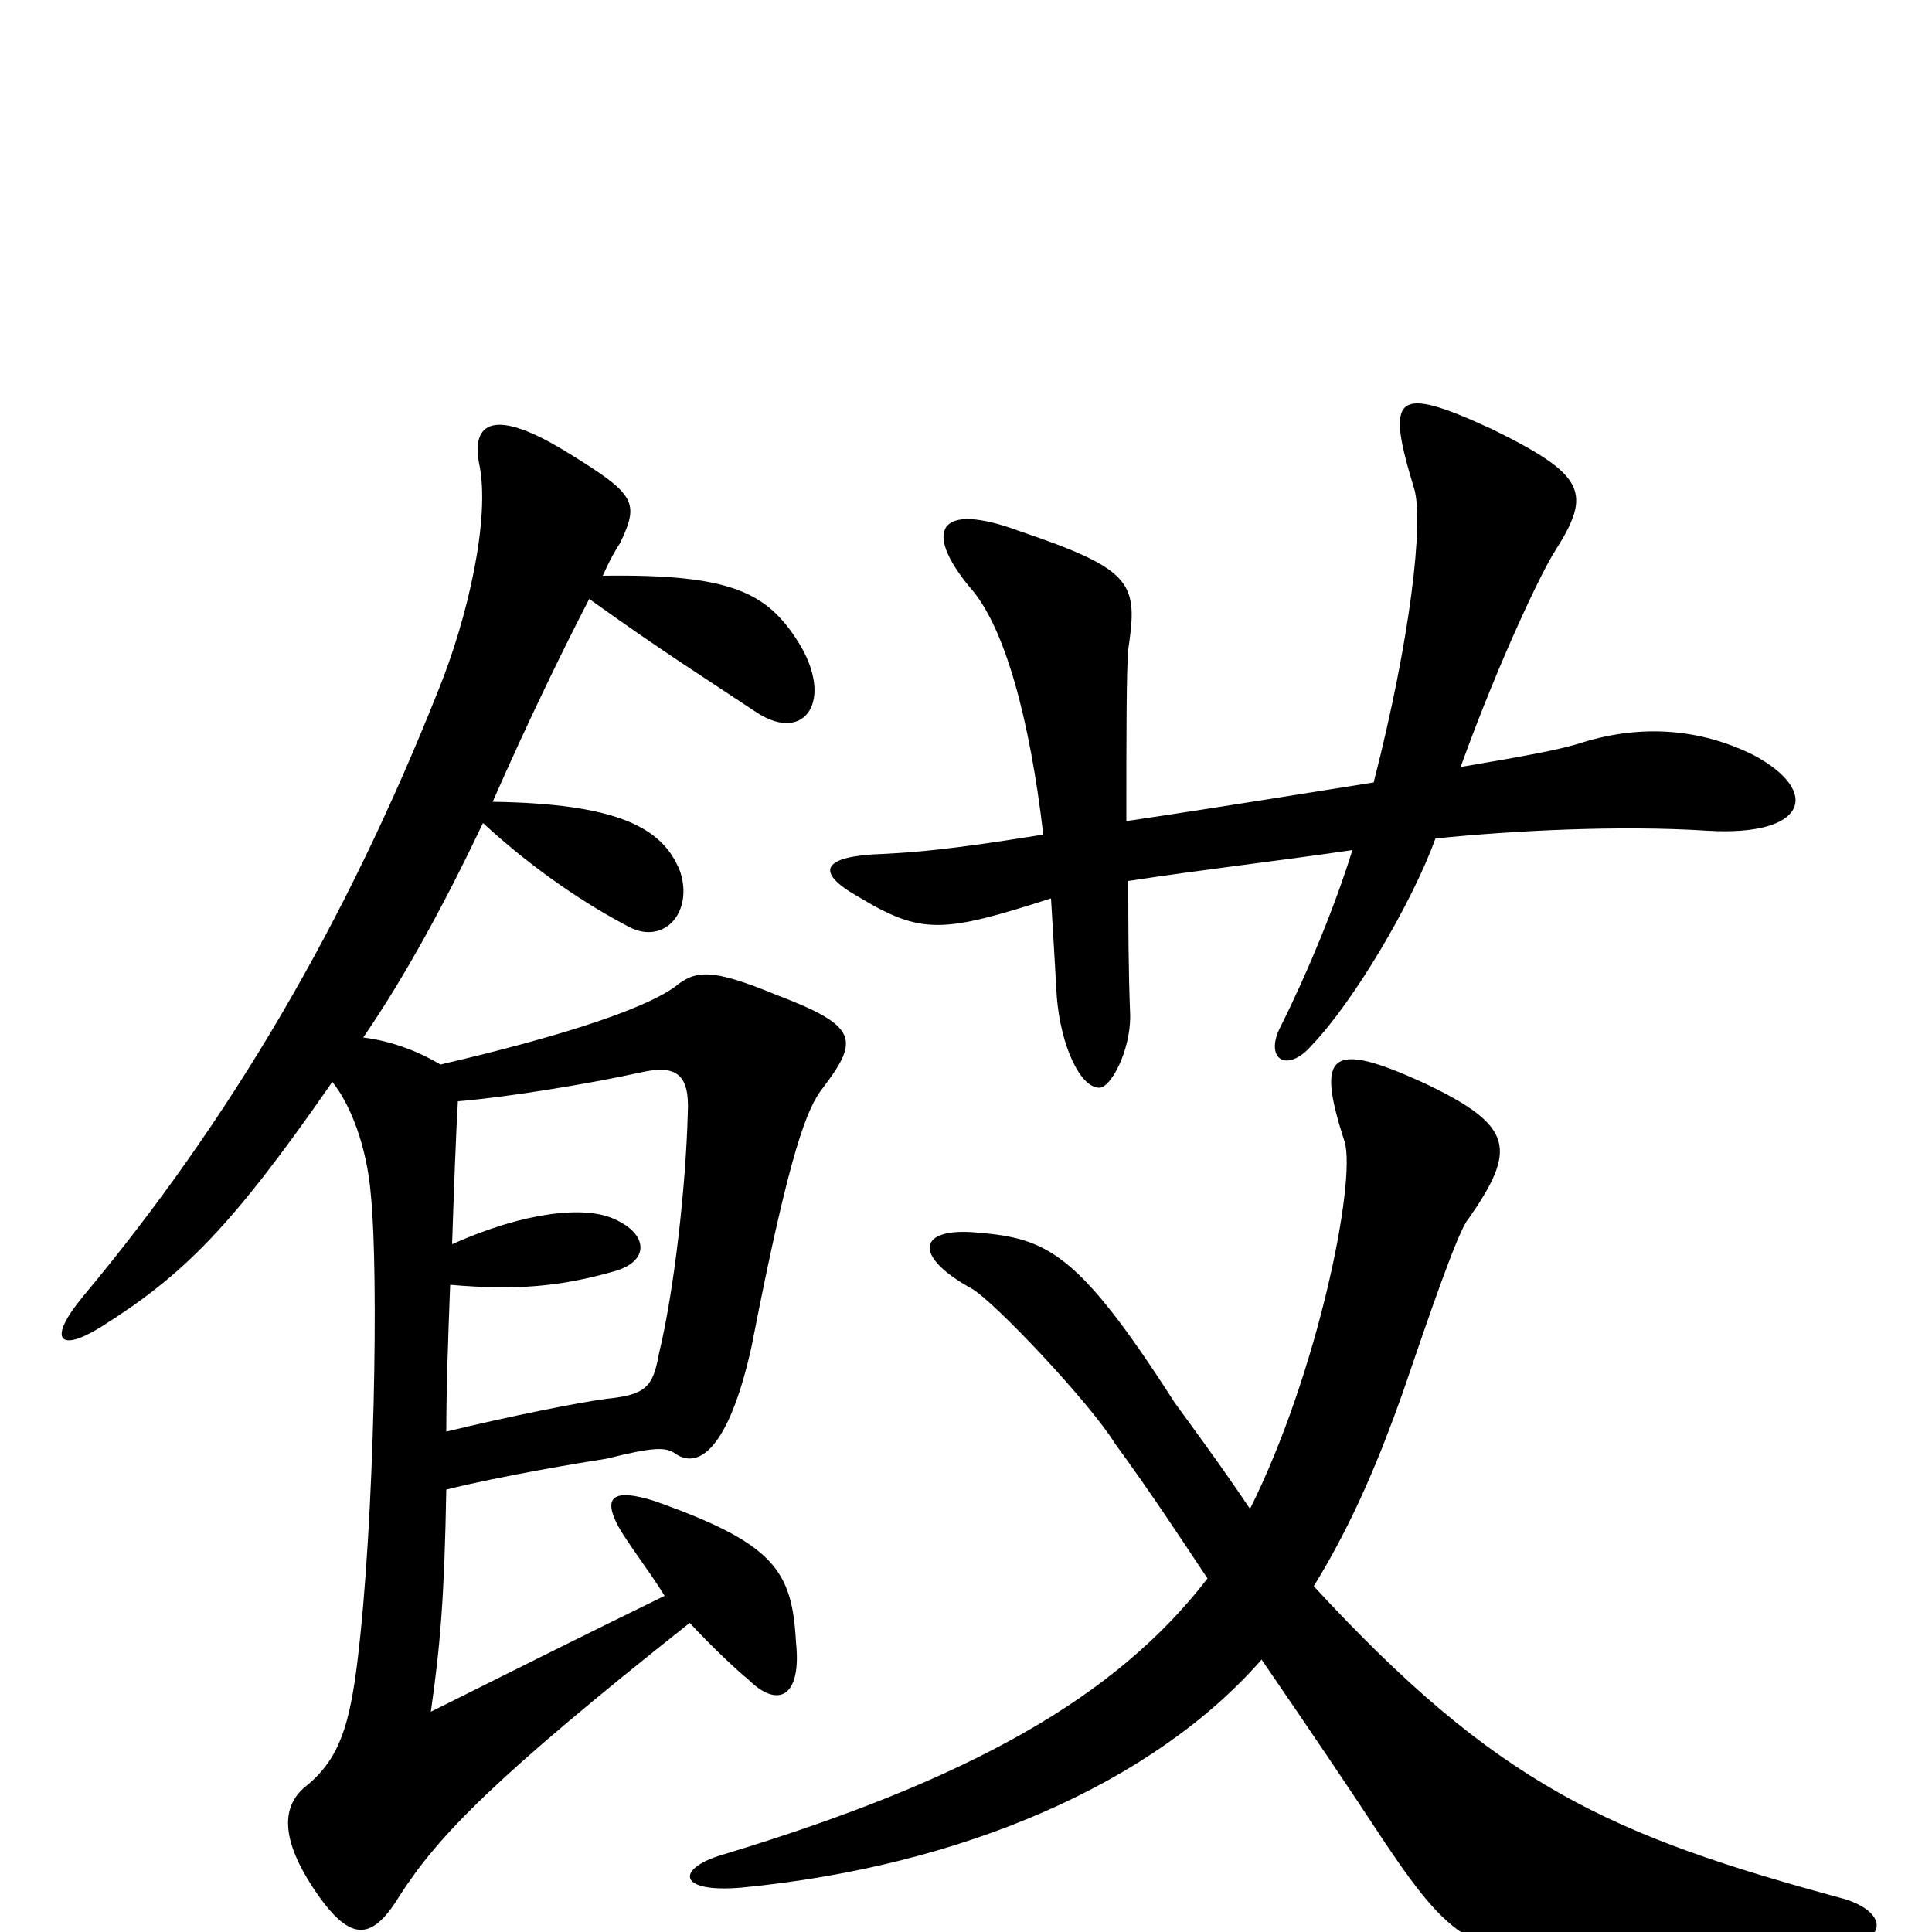 <svg xmlns="http://www.w3.org/2000/svg" viewBox="0 -1000 1000 1000">
	<path fill="#000000" d="M583 -575C583 -619 583 -653 584 -664C589 -698 587 -705 528 -725C485 -741 478 -725 502 -696C520 -676 533 -628 540 -568C490 -560 475 -559 457 -558C426 -557 421 -549 444 -536C477 -516 488 -517 544 -535C545 -518 546 -502 547 -484C549 -459 559 -437 569 -437C575 -437 585 -456 585 -474C584 -499 584 -522 584 -544C623 -550 659 -554 700 -560C691 -531 677 -497 663 -469C654 -452 666 -444 679 -459C701 -482 731 -533 743 -566C782 -570 838 -573 884 -570C935 -567 943 -590 908 -609C880 -623 850 -625 820 -616C808 -612 791 -609 756 -603C777 -661 799 -706 805 -715C824 -745 821 -754 772 -778C722 -801 717 -796 732 -747C737 -730 730 -669 711 -595C679 -590 637 -583 583 -575ZM653 -141C679 -103 698 -75 717 -46C754 9 764 12 830 14C864 15 897 14 957 6C976 4 977 -10 955 -17C833 -50 775 -76 680 -179C701 -213 715 -248 726 -279C739 -317 755 -364 760 -369C785 -405 784 -417 738 -439C688 -462 681 -455 696 -409C702 -388 682 -289 647 -219C633 -240 616 -263 608 -274C558 -352 542 -359 506 -362C475 -365 472 -350 503 -333C515 -326 564 -274 577 -253C596 -227 611 -204 625 -183C578 -122 503 -79 374 -40C350 -33 350 -20 384 -23C498 -34 597 -77 653 -141ZM237 -430C262 -432 305 -439 332 -445C350 -449 357 -444 356 -424C355 -386 349 -332 341 -299C338 -282 334 -278 314 -276C299 -274 264 -267 231 -259C231 -281 232 -309 233 -335C267 -332 290 -334 318 -342C336 -347 336 -361 318 -369C303 -376 272 -373 234 -356C235 -386 236 -413 237 -430ZM188 -463C210 -495 231 -534 250 -574C276 -550 303 -532 326 -520C344 -511 359 -528 352 -549C343 -572 319 -584 255 -585C273 -626 292 -665 305 -690C344 -662 365 -649 392 -631C417 -615 432 -638 413 -668C397 -693 379 -703 312 -702C316 -711 319 -716 321 -719C331 -740 329 -744 295 -765C255 -790 244 -781 248 -760C254 -732 242 -680 227 -643C179 -522 119 -420 43 -329C24 -306 31 -300 52 -313C95 -340 120 -365 172 -440C181 -429 190 -407 192 -381C196 -341 194 -214 185 -140C181 -108 176 -90 159 -76C146 -66 144 -49 164 -20C182 6 193 4 207 -19C227 -50 256 -80 357 -160C368 -148 383 -134 387 -131C403 -115 415 -122 412 -150C410 -187 401 -201 339 -223C317 -230 312 -225 320 -210C325 -201 336 -187 344 -174C303 -154 257 -131 223 -114C228 -149 230 -174 231 -229C259 -236 301 -243 314 -245C338 -251 344 -251 349 -248C361 -239 377 -249 389 -303C409 -406 418 -427 426 -437C445 -462 444 -469 402 -485C368 -499 360 -498 349 -489C332 -477 288 -463 228 -449C218 -455 204 -461 188 -463Z"/>
</svg>